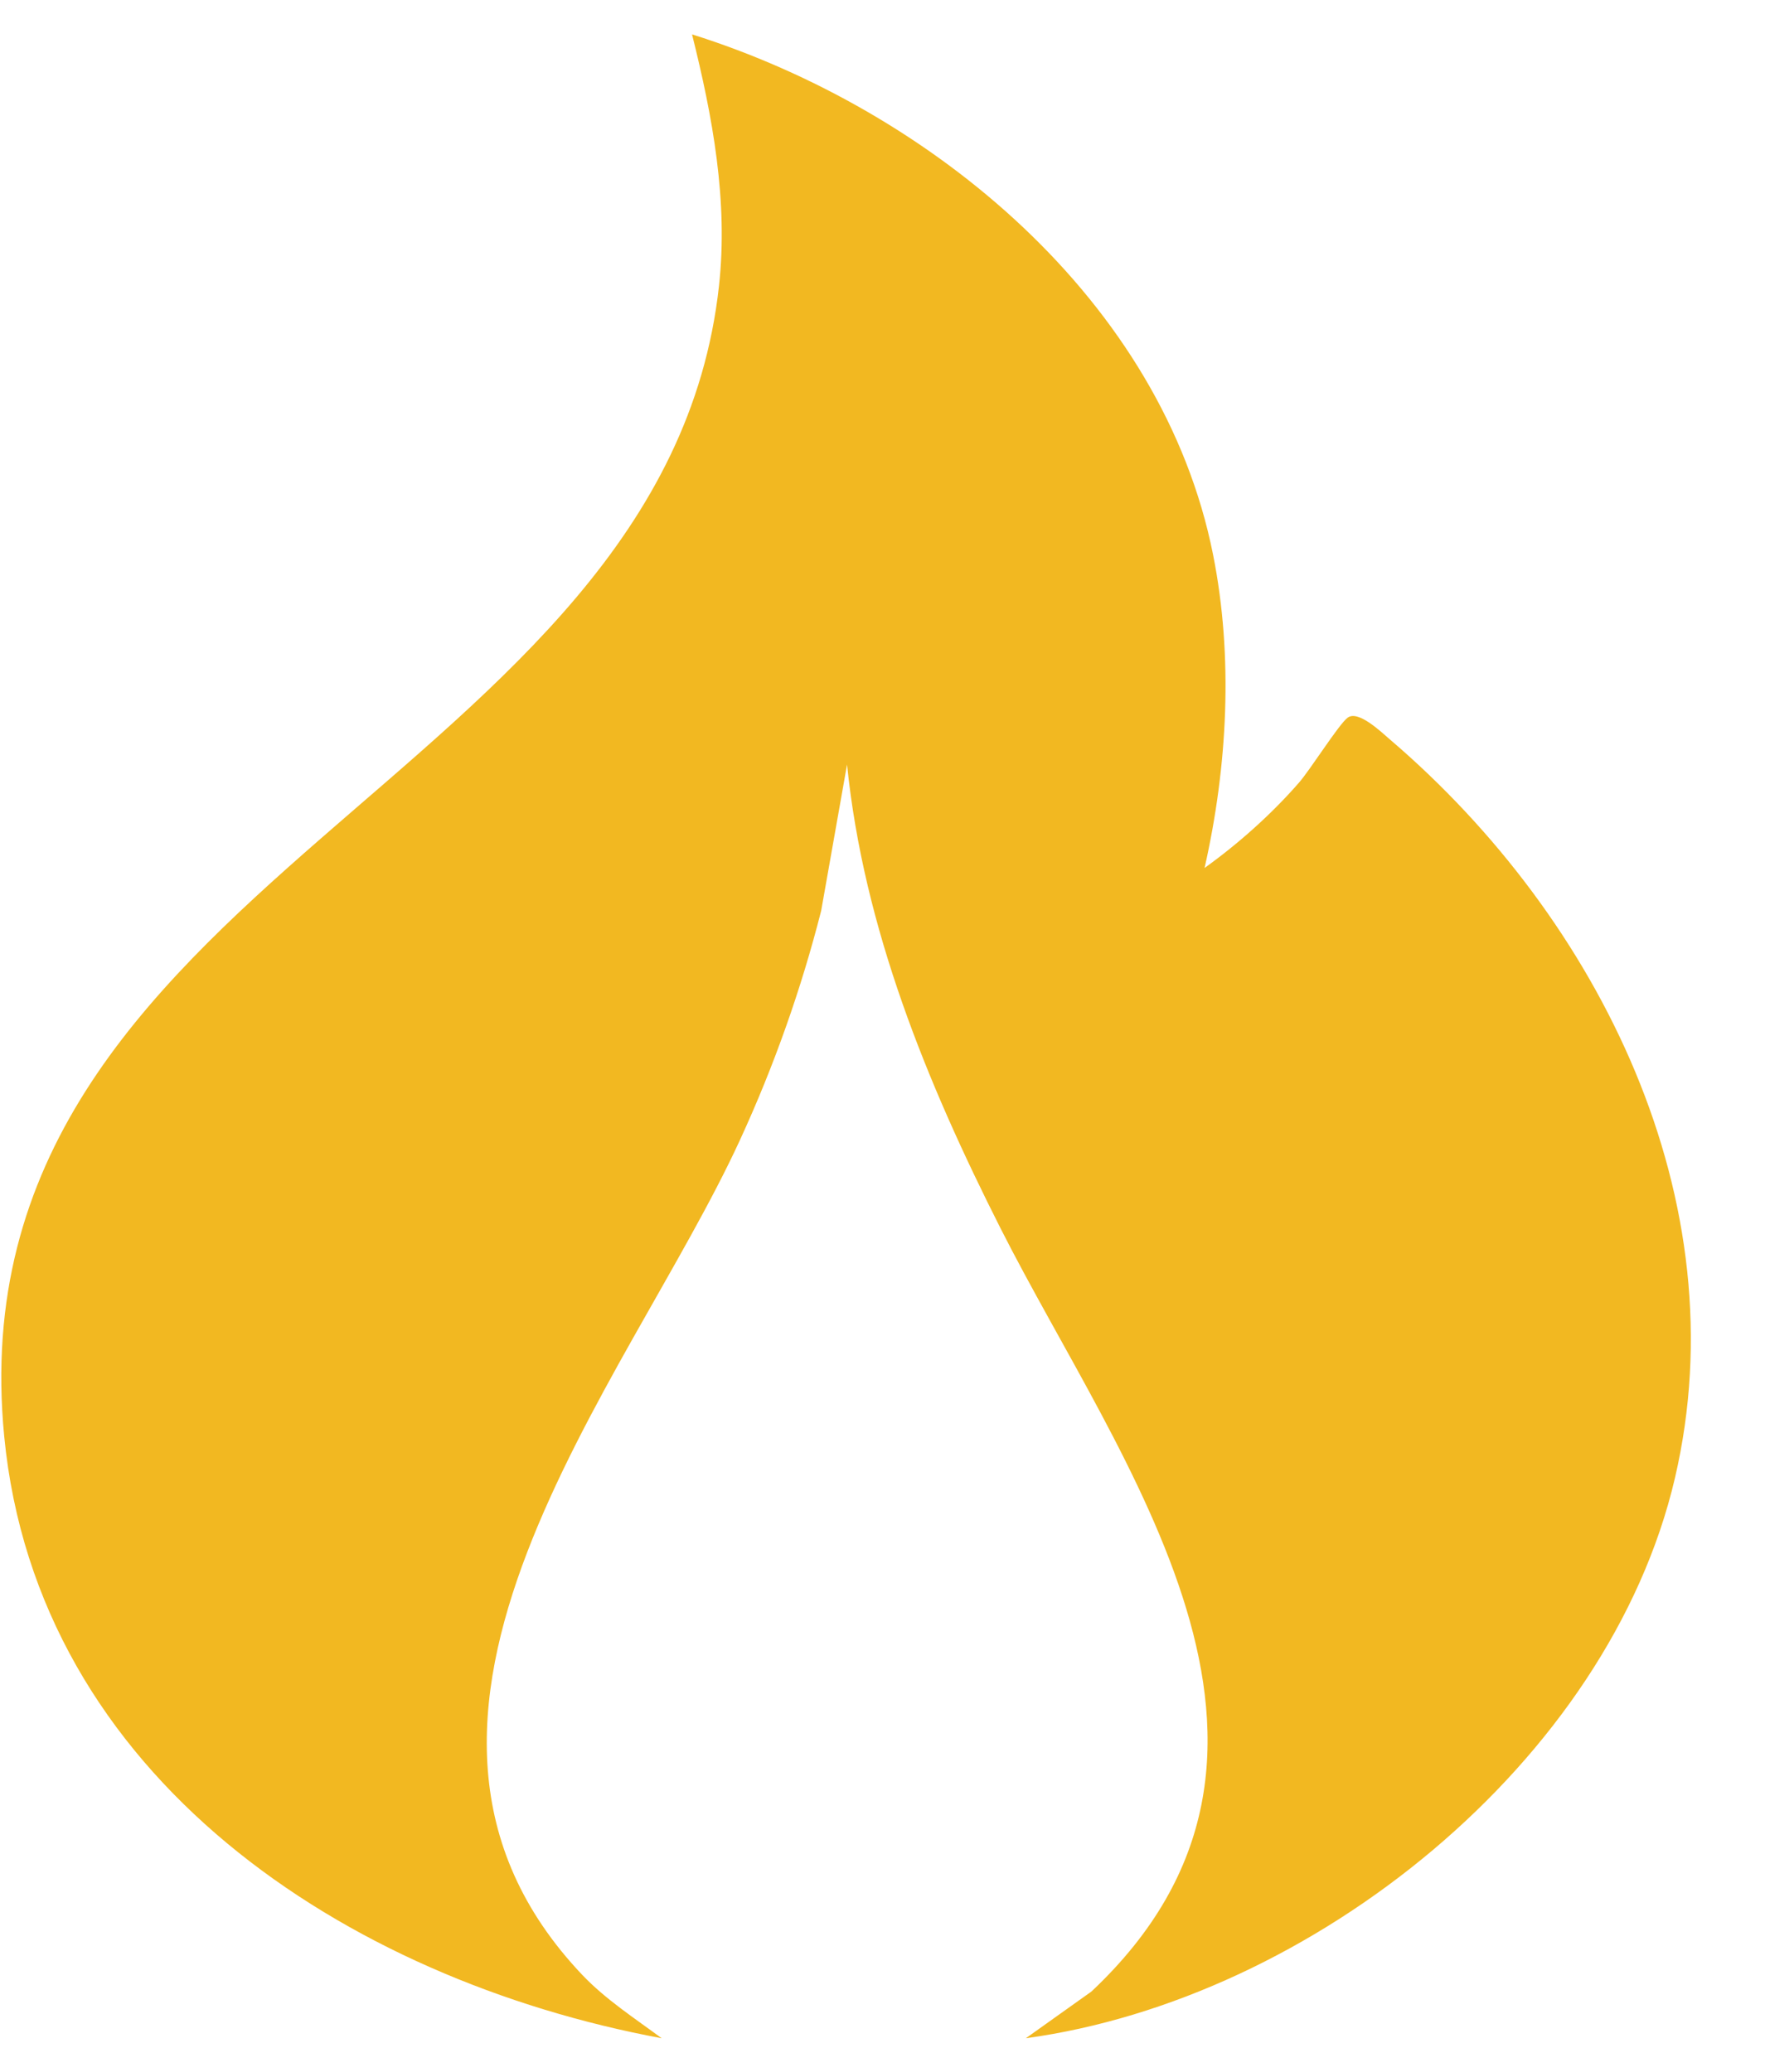 <svg width="23" height="27" viewBox="0 0 23 27" fill="none" xmlns="http://www.w3.org/2000/svg">
<path d="M15.697 11.311C16.139 10.994 16.569 10.61 16.925 10.202C17.077 10.028 17.446 9.439 17.561 9.353C17.698 9.25 17.993 9.534 18.114 9.638C20.843 11.972 22.67 15.647 21.826 19.263C20.963 22.958 17.105 26.052 13.368 26.562L14.223 25.953C17.541 22.832 14.594 19.084 13.037 16.005C12.077 14.107 11.255 12.098 11.038 9.964L10.701 11.868C10.44 12.894 10.084 13.898 9.641 14.86C8.172 18.05 4.398 22.377 7.589 25.738C7.895 26.059 8.269 26.3 8.622 26.562C4.505 25.796 0.486 23.161 0.055 18.719C-0.65 11.455 8.656 10.204 9.369 3.728C9.491 2.62 9.286 1.519 9.018 0.448C12.144 1.432 15.148 3.923 15.807 7.225C16.074 8.56 15.996 9.989 15.697 11.311V11.311Z" fill="#F2B821"/>
</svg>
